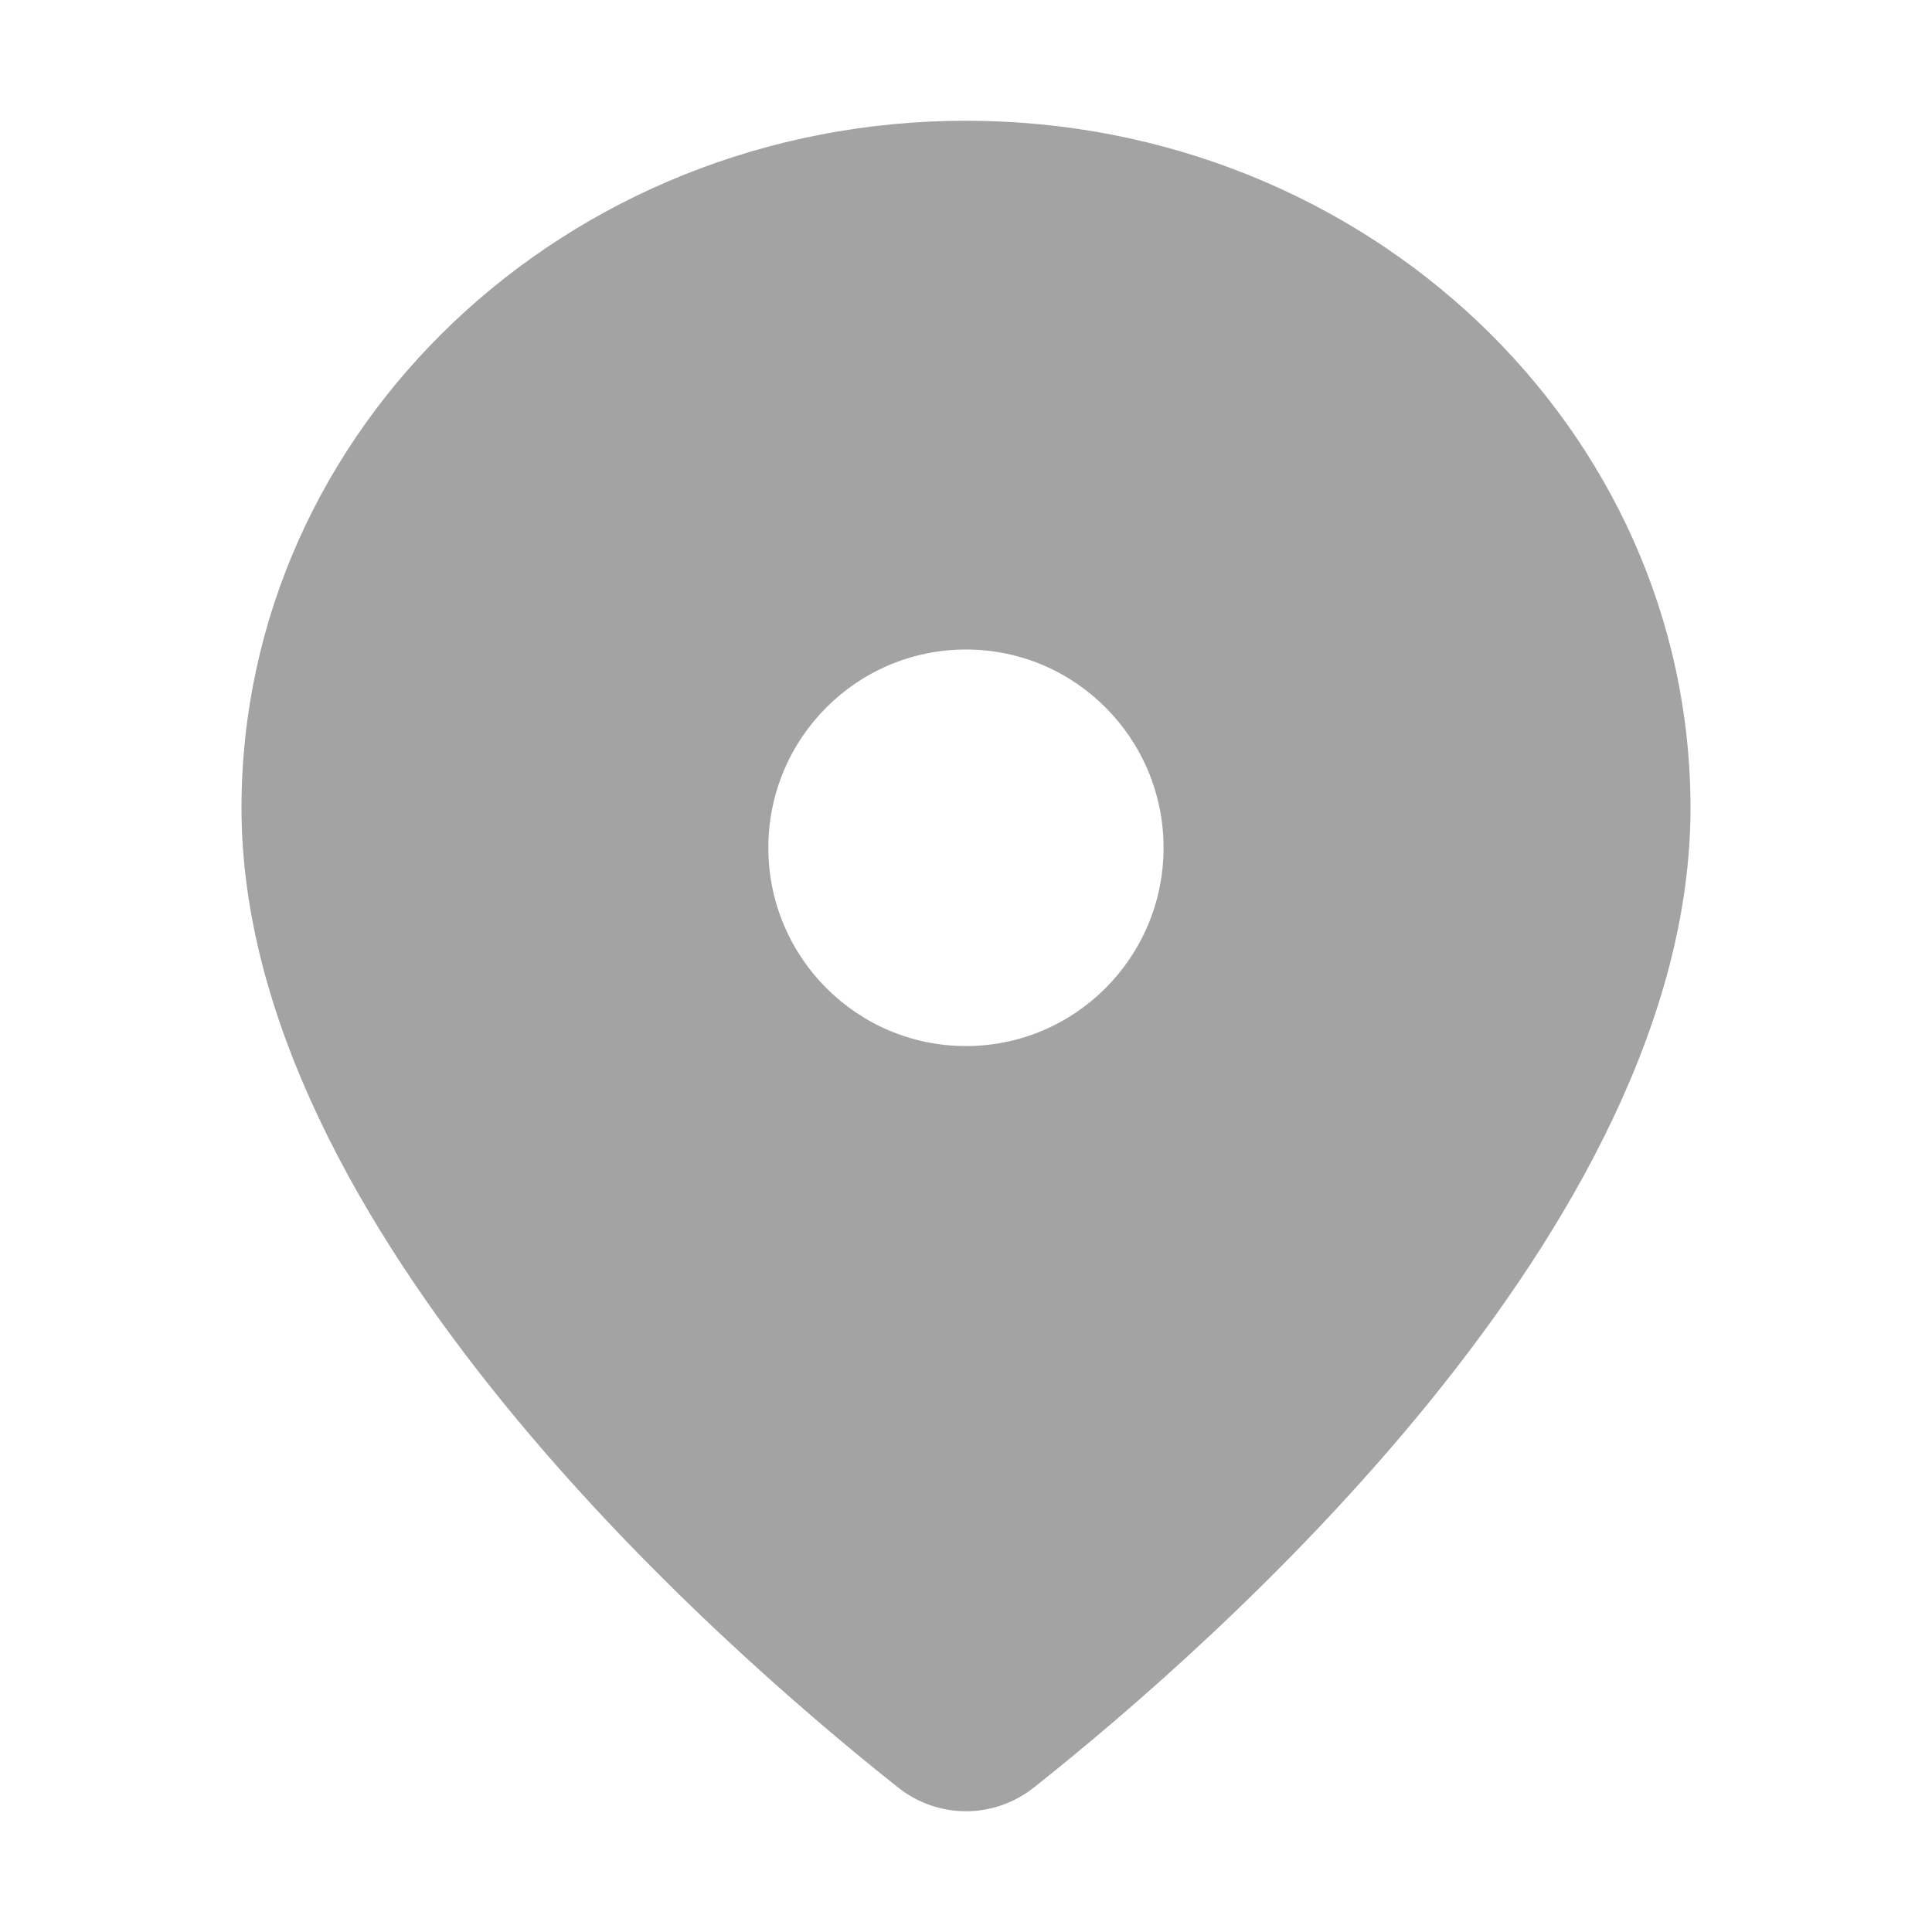 <svg width="16" height="16" viewBox="0 0 16 16" fill="none" xmlns="http://www.w3.org/2000/svg">
<path fill-rule="evenodd" clip-rule="evenodd" d="M8.564 14.802C10.057 13.618 14 10.164 14 6.692C14 3.549 11.314 1 8 1C4.686 1 2 3.549 2 6.692C2 10.164 5.943 13.618 7.436 14.802C7.769 15.066 8.231 15.066 8.564 14.802ZM8 8.663C8.903 8.663 9.636 7.928 9.636 7.021C9.636 6.114 8.903 5.379 8 5.379C7.096 5.379 6.363 6.114 6.363 7.021C6.363 7.928 7.096 8.663 8 8.663Z" fill="#A3A3A3"/>
</svg>
